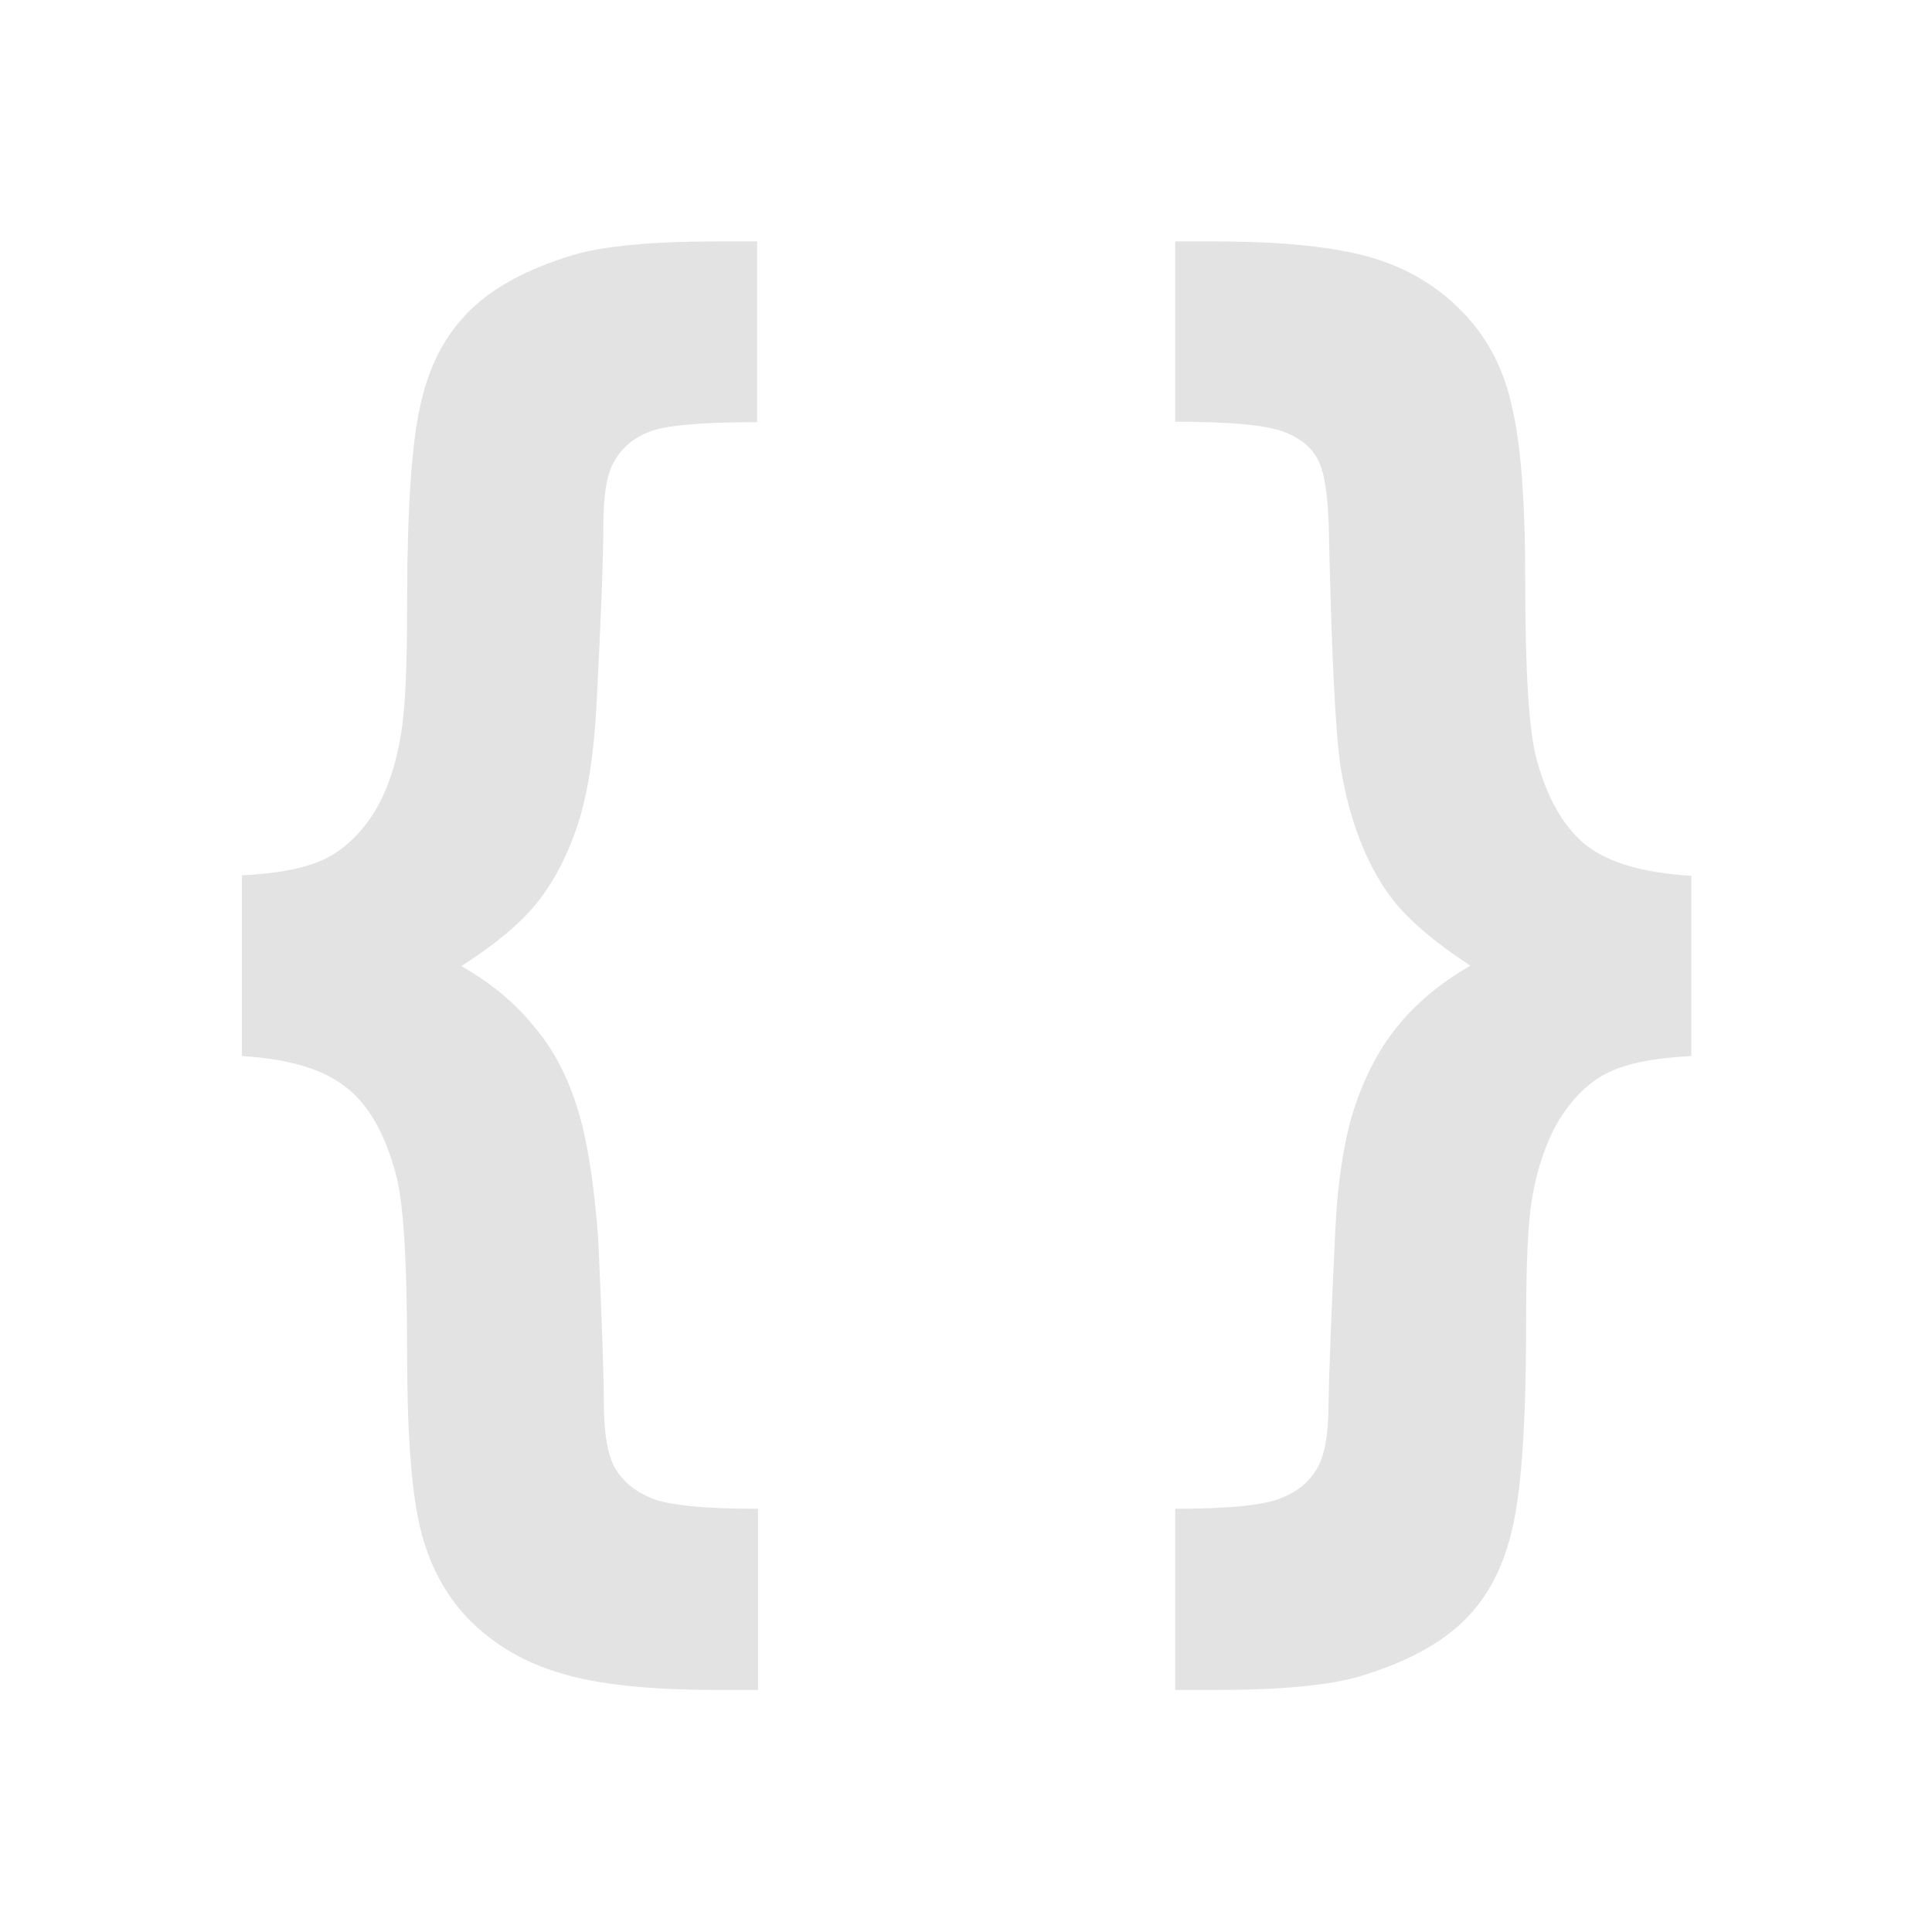 <?xml version="1.0" encoding="UTF-8" standalone="no"?>
<!-- Created with Inkscape (http://www.inkscape.org/) -->

<svg:svg
   xmlns:dc="http://purl.org/dc/elements/1.1/"
   xmlns:cc="http://creativecommons.org/ns#"
   xmlns:rdf="http://www.w3.org/1999/02/22-rdf-syntax-ns#"
   xmlns:svg="http://www.w3.org/2000/svg"
   xmlns:sodipodi="http://sodipodi.sourceforge.net/DTD/sodipodi-0.dtd"
   xmlns:inkscape="http://www.inkscape.org/namespaces/inkscape"
   width="24"
   height="24"
   viewBox="0 0 6.35 6.35"
   version="1.1"
   id="svg8"
   inkscape:version="0.92+devel (d0930c9bda, 2017-08-13, custom)"
   sodipodi:docname="code-context.svg">
  <svg:defs
     id="defs2">
    <style
       id="current-color-scheme"
       type="text/css">      .ColorScheme-Text {
        color:#d0d0d0;
        stop-color:#d0d0d0;
      }
      .ColorScheme-Background {
        color:#212121;
        stop-color:#212121;
      }
      .ColorScheme-Highlight {
        color:#0039a9;
        stop-color:#0039a9;
      }
      .ColorScheme-ViewText {
        color:#d0d0d0;
        stop-color:#d0d0d0;
      }
      .ColorScheme-ViewBackground {
        color:#19191b;
        stop-color:#19191b;
      }
      .ColorScheme-ViewHover {
        color:#0059a9;
        stop-color:#0059a9;
      }
      .ColorScheme-ViewFocus{
        color:#002466;
        stop-color:#002466;
      }
      .ColorScheme-ButtonText {
        color:#d0d0d0;
        stop-color:#d0d0d0;
      }
      .ColorScheme-ButtonBackground {
        color:#3e3e3e;
        stop-color:#2e2e2e;
      }
      .ColorScheme-ButtonHover {
        color:#0059a9;
        stop-color:#0059a9;                                                                         
      }                                                                                             
      .ColorScheme-ButtonFocus{                                                                     
        color:#0039a9;                                                                              
        stop-color:#0039a9;
      }</style>
    <svg:style
       id="current-color-scheme">      .ColorScheme-Text {
        color:#d0d0d0;
        stop-color:#d0d0d0;
      }
      .ColorScheme-Background {
        color:#212121;
        stop-color:#212121;
      }
      .ColorScheme-Highlight {
        color:#0039a9;
        stop-color:#0039a9;
      }
      .ColorScheme-ViewText {
        color:#d0d0d0;
        stop-color:#d0d0d0;
      }
      .ColorScheme-ViewBackground {
        color:#19191b;
        stop-color:#19191b;
      }
      .ColorScheme-ViewHover {
        color:#005cc7;
        stop-color:#005cc7;
      }
      .ColorScheme-ViewFocus{
        color:#002466;
        stop-color:#002466;
      }
      .ColorScheme-ButtonText {
        color:#d0d0d0;
        stop-color:#d0d0d0;
      }
      .ColorScheme-ButtonBackground {
        color:#232323;
        stop-color:#232323;                             
      }                                                 
      .ColorScheme-ButtonHover {                        
        color:#005cc7;                                  
        stop-color:#005cc7;                             
      }                                                 
      .ColorScheme-ButtonFocus{                         
        color:#0039a9;                                  
        stop-color:#0039a9;                             
      }</svg:style>
  </svg:defs>
  <sodipodi:namedview
     id="base"
     pagecolor="#002466"
     bordercolor="#ffffff"
     borderopacity="0.38"
     inkscape:pageopacity="1"
     inkscape:pageshadow="2"
     inkscape:zoom="25.25"
     inkscape:cx="7.8217823"
     inkscape:cy="8.0000006"
     inkscape:document-units="px"
     inkscape:current-layer="svg8"
     inkscape:document-rotation="0"
     showgrid="false"
     inkscape:showpageshadow="false"
     borderlayer="true"
     inkscape:window-width="1920"
     inkscape:window-height="1027"
     inkscape:window-x="0"
     inkscape:window-y="24"
     inkscape:window-maximized="1"
     units="px" />
  <svg:g
     id="g843"
     inkscape:label="#code-context"
     transform="scale(1.5)">
    <svg:path
       inkscape:label="#boundary"
       inkscape:connector-curvature="0"
       id="rect811"
       d="M 0,0 H 4.233 V 4.233 H 0 Z"
       style="fill:none;stroke-width:0.255;stroke-linecap:round" />
    <svg:path
       inkscape:connector-curvature="0"
       id="path4271"
       d="m 1.572,0.529 c -0.144,0 -0.25,0.01 -0.317,0.03 -0.099,0.03 -0.175,0.071 -0.226,0.122 -0.052,0.051 -0.088,0.118 -0.107,0.203 -0.02,0.084 -0.03,0.232 -0.03,0.446 0,0.131 -0.004,0.223 -0.013,0.276 -0.011,0.07 -0.031,0.129 -0.061,0.177 -0.03,0.046 -0.065,0.079 -0.106,0.099 -0.041,0.02 -0.101,0.032 -0.182,0.036 v 0.396 c 0.101,0.006 0.176,0.028 0.225,0.066 0.05,0.037 0.087,0.1 0.111,0.188 0.018,0.061 0.026,0.192 0.026,0.395 0,0.174 0.009,0.301 0.028,0.382 0.019,0.081 0.055,0.15 0.109,0.205 0.055,0.055 0.122,0.094 0.202,0.117 0.079,0.024 0.193,0.036 0.342,0.036 h 0.088 v -0.397 c -0.119,0 -0.197,-0.008 -0.233,-0.023 -0.035,-0.014 -0.062,-0.036 -0.079,-0.064 -0.018,-0.029 -0.026,-0.079 -0.026,-0.152 0,-0.051 -0.004,-0.168 -0.012,-0.35 C 1.302,2.598 1.288,2.502 1.266,2.431 1.244,2.359 1.212,2.298 1.17,2.249 1.129,2.198 1.076,2.154 1.011,2.117 1.085,2.069 1.14,2.024 1.175,1.98 c 0.036,-0.044 0.066,-0.1 0.089,-0.167 0.023,-0.068 0.037,-0.157 0.043,-0.266 0.01,-0.194 0.015,-0.326 0.015,-0.395 0,-0.068 0.008,-0.116 0.025,-0.143 0.017,-0.029 0.042,-0.05 0.076,-0.063 0.035,-0.014 0.114,-0.021 0.236,-0.021 V 0.529 Z m 1.003,0 v 0.395 c 0.124,0 0.204,0.008 0.24,0.023 0.036,0.014 0.061,0.035 0.074,0.063 0.014,0.028 0.022,0.083 0.023,0.165 0.006,0.262 0.014,0.432 0.026,0.509 0.019,0.112 0.054,0.205 0.106,0.277 0.037,0.051 0.097,0.102 0.178,0.155 -0.063,0.036 -0.115,0.079 -0.155,0.127 -0.04,0.047 -0.072,0.106 -0.096,0.175 -0.024,0.068 -0.039,0.16 -0.045,0.274 -0.009,0.189 -0.014,0.318 -0.015,0.385 0,0.067 -0.009,0.115 -0.026,0.142 -0.017,0.029 -0.043,0.05 -0.079,0.064 -0.036,0.015 -0.114,0.023 -0.231,0.023 v 0.397 h 0.088 c 0.144,0 0.25,-0.01 0.317,-0.03 0.1,-0.03 0.176,-0.071 0.228,-0.122 0.052,-0.051 0.087,-0.118 0.106,-0.203 0.02,-0.085 0.03,-0.234 0.03,-0.448 0,-0.13 0.004,-0.221 0.013,-0.274 0.012,-0.07 0.033,-0.129 0.061,-0.175 0.03,-0.047 0.065,-0.081 0.106,-0.101 0.041,-0.02 0.101,-0.032 0.182,-0.036 V 1.919 C 3.603,1.913 3.527,1.891 3.478,1.854 3.428,1.815 3.391,1.752 3.367,1.664 c -0.017,-0.062 -0.025,-0.193 -0.025,-0.395 0,-0.174 -0.01,-0.301 -0.03,-0.382 C 3.294,0.806 3.258,0.738 3.204,0.683 3.15,0.627 3.083,0.587 3.004,0.564 2.924,0.541 2.81,0.529 2.662,0.529 Z"
       style="font-style:normal;font-variant:normal;font-weight:bold;font-stretch:normal;font-size:2.822px;font-family:Arial;-inkscape-font-specification:'Arial, Bold';font-variant-ligatures:normal;font-variant-caps:normal;font-variant-numeric:normal;font-feature-settings:normal;text-align:start;writing-mode:lr-tb;text-anchor:start;opacity:0.6;fill:#d0d0d0;stroke-width:0.144"
       inkscape:label="#" />
  </svg:g>
</svg:svg>
